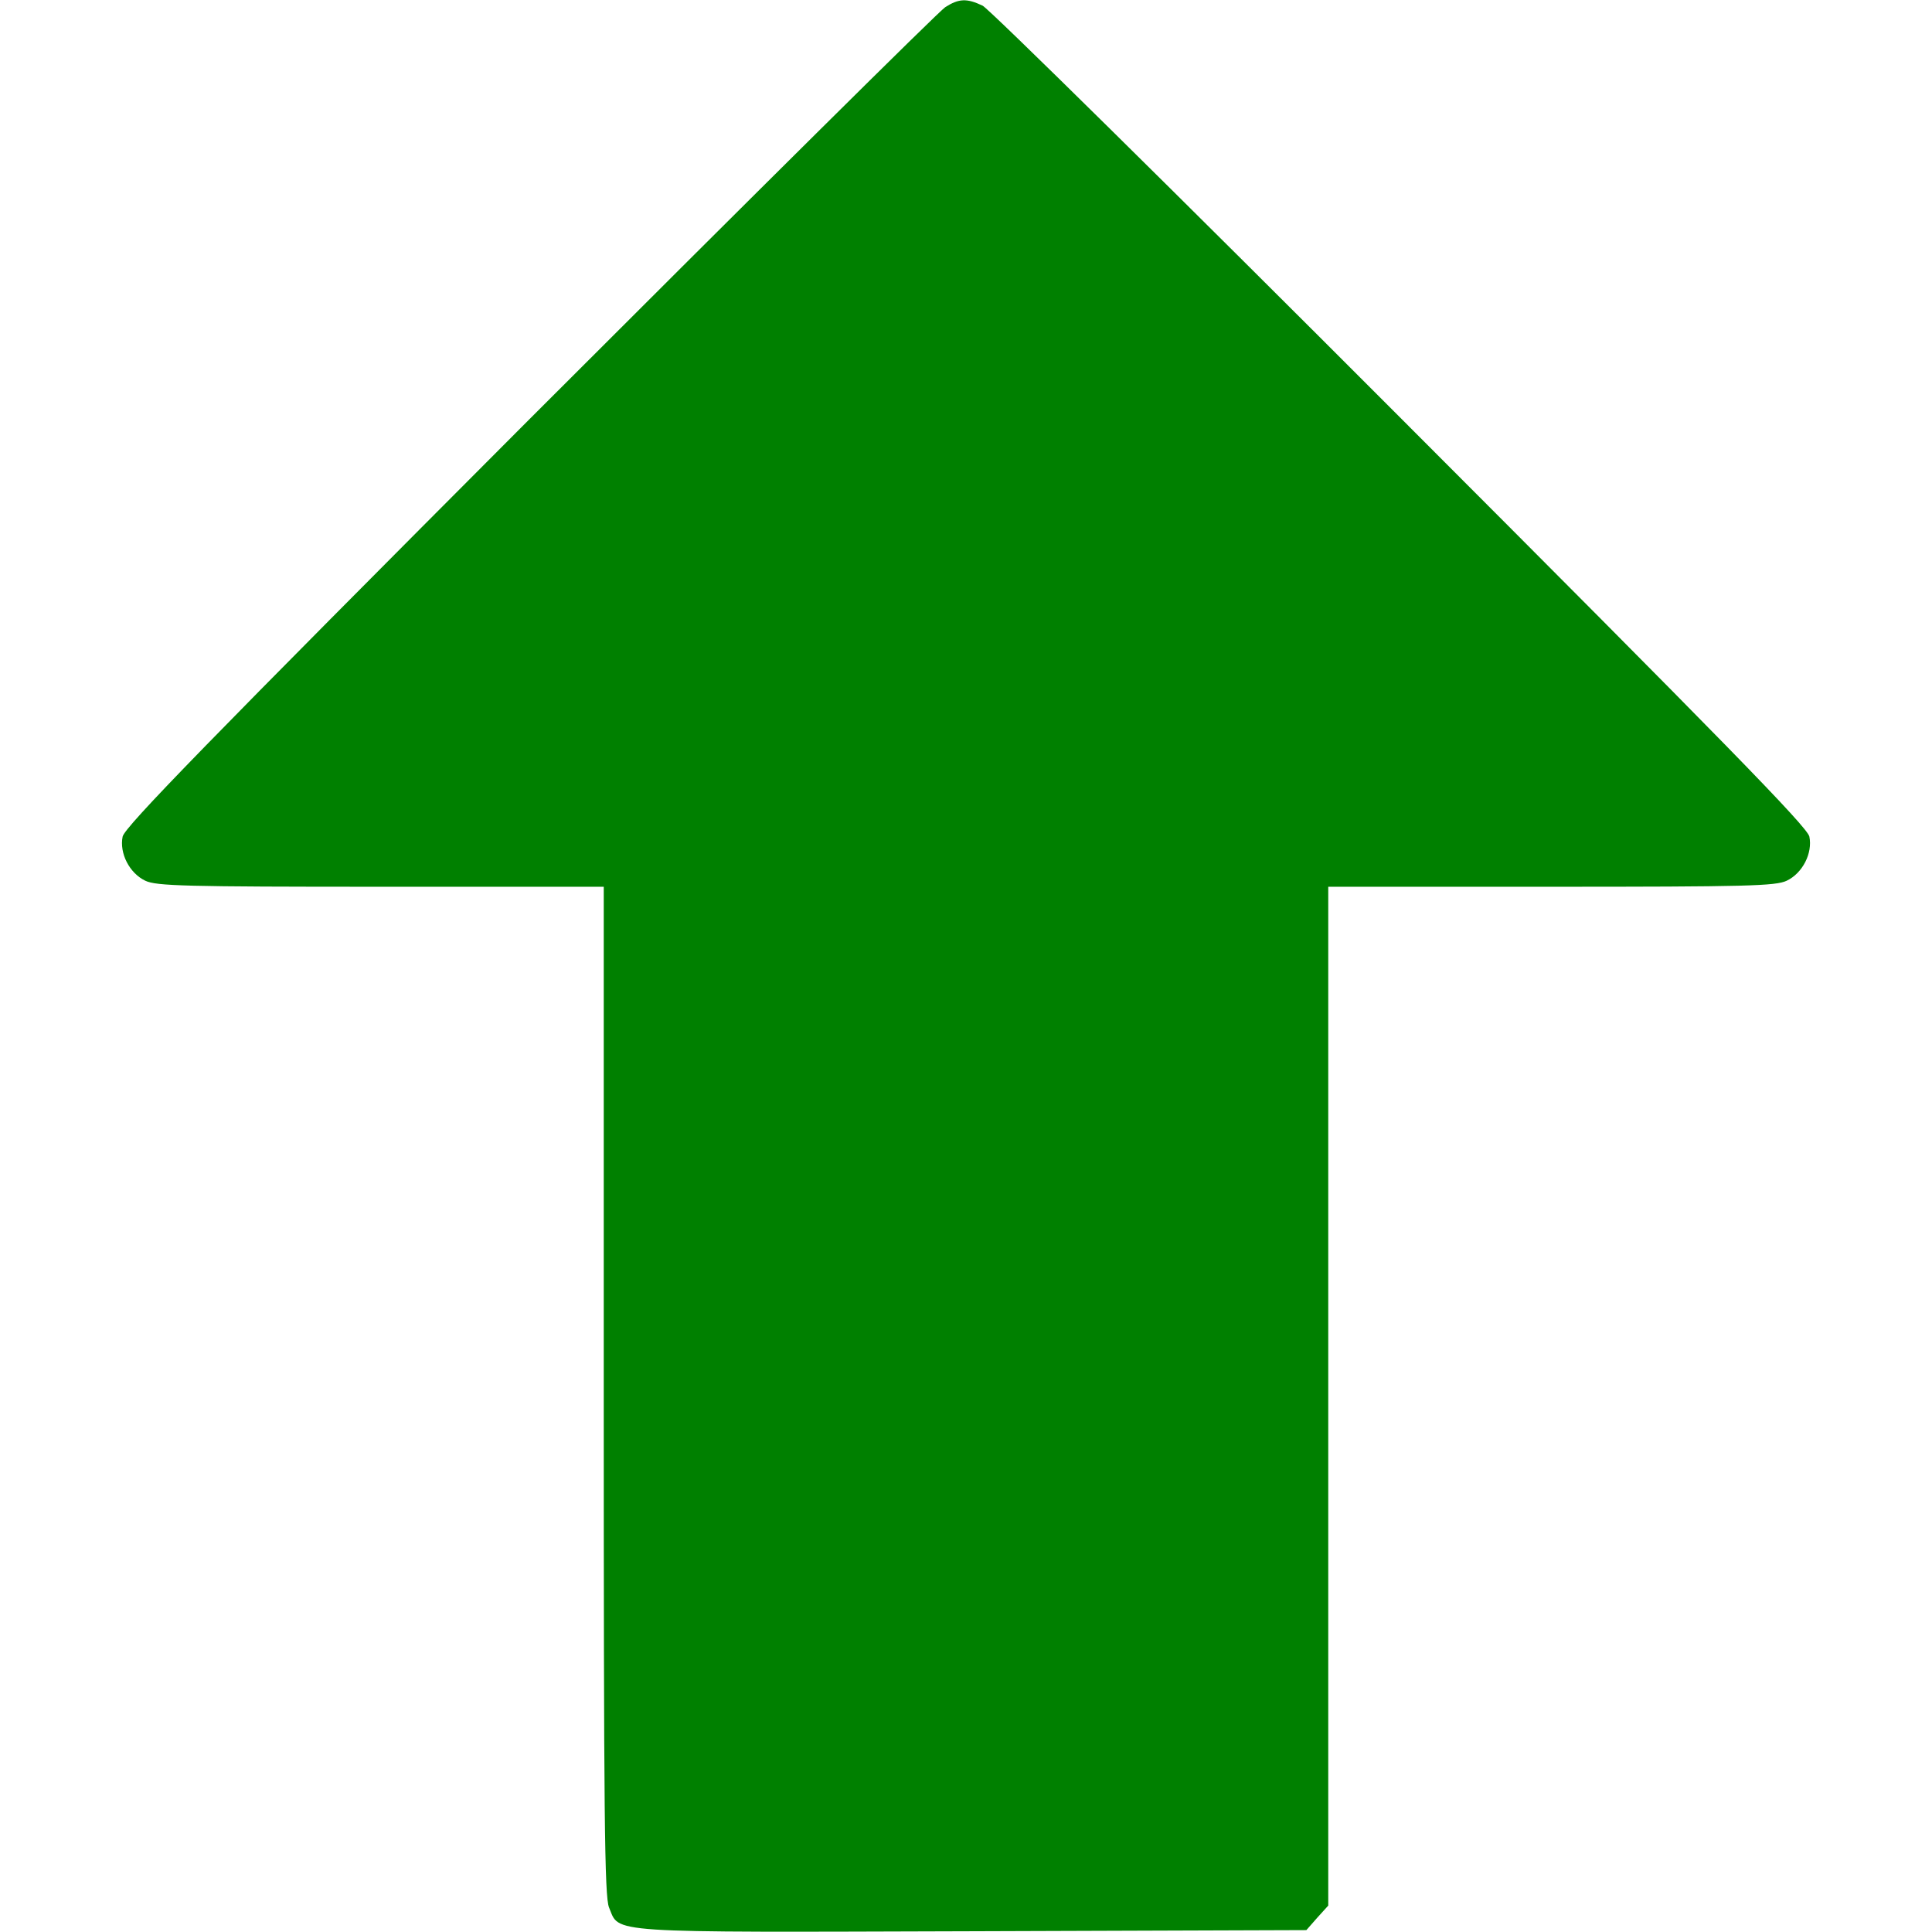 <?xml version="1.0" standalone="no"?>
<!DOCTYPE svg PUBLIC "-//W3C//DTD SVG 20010904//EN"
 "http://www.w3.org/TR/2001/REC-SVG-20010904/DTD/svg10.dtd">
<svg version="1.0" xmlns="http://www.w3.org/2000/svg"
 width="512pt" height="512pt" viewBox="0 0 512 512"
 preserveAspectRatio="xMidYMid meet">

<g transform="translate(0,512) scale(0.1,-0.1)"
fill="#008000" stroke="none">
<path d="M2505 5101 c-16 -10 -512 -502 -1102 -1092 -855 -857 -1072 -1080
-1078 -1106 -9 -44 18 -97 60 -117 29 -14 107 -16 624 -16 l591 0 0 -1335 c0
-1132 2 -1341 14 -1370 29 -69 -22 -66 962 -63 l886 3 29 33 29 32 0 1350 0
1350 591 0 c517 0 595 2 624 16 42 20 69 73 60 117 -6 26 -225 250 -1083 1109
-592 593 -1091 1085 -1108 1093 -42 20 -63 19 -99 -4z"/>
</g>
</svg>

